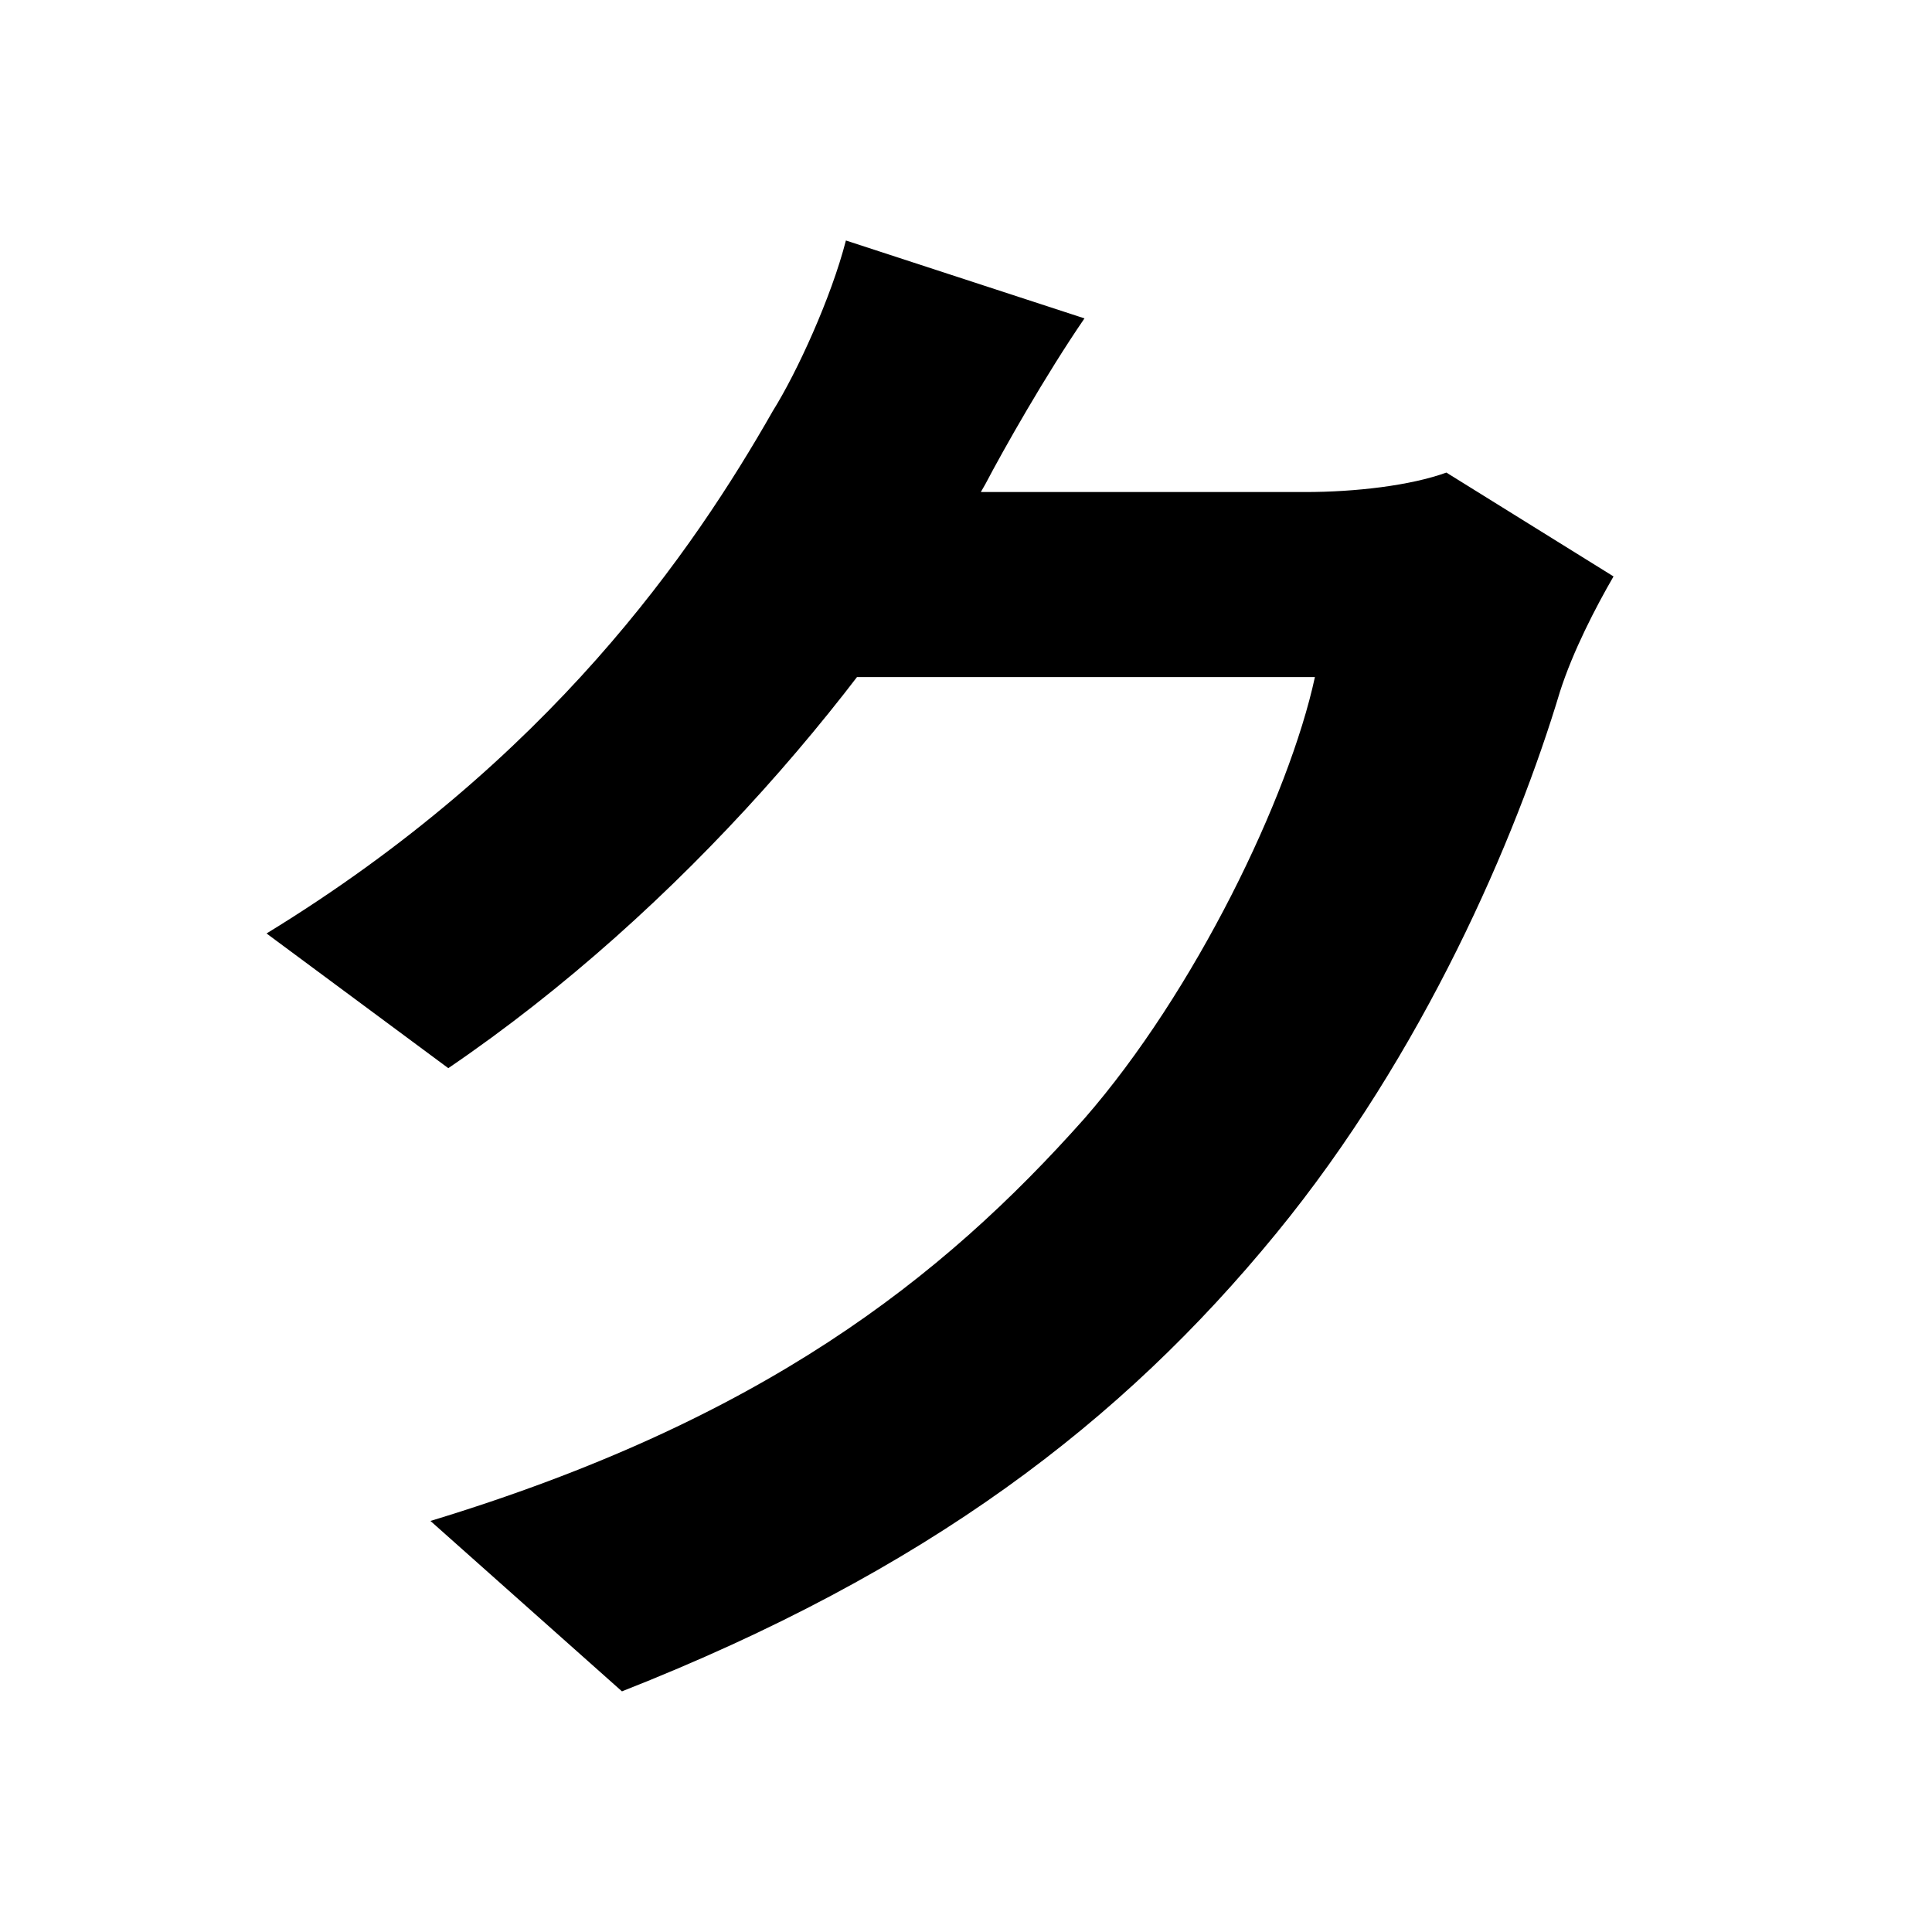 <svg width="100" height="100" viewBox="0 0 100 100" fill="none" xmlns="http://www.w3.org/2000/svg">
<path d="M83.516 29.836L74.864 24.46C73.016 25.132 70.16 25.468 67.556 25.468C64.952 25.468 47.312 25.468 43.616 25.468L39.752 35.044H68.06C66.716 41.26 61.844 51.34 56.132 57.892C48.74 66.208 39.416 73.516 22.28 78.724L32.192 87.544C47.984 81.328 58.064 73.6 66.044 63.856C73.688 54.532 78.476 43.36 80.744 35.8C81.416 33.7 82.592 31.432 83.516 29.836ZM56.132 16.48L43.784 12.448C43.028 15.388 41.264 19.252 40.004 21.268C35.888 28.492 28.496 39.328 13.796 48.316L23.204 55.288C35.3 47.056 45.296 35.212 51.008 25.048C51.932 23.284 54.116 19.42 56.132 16.48Z" fill="black"/>
</svg>
